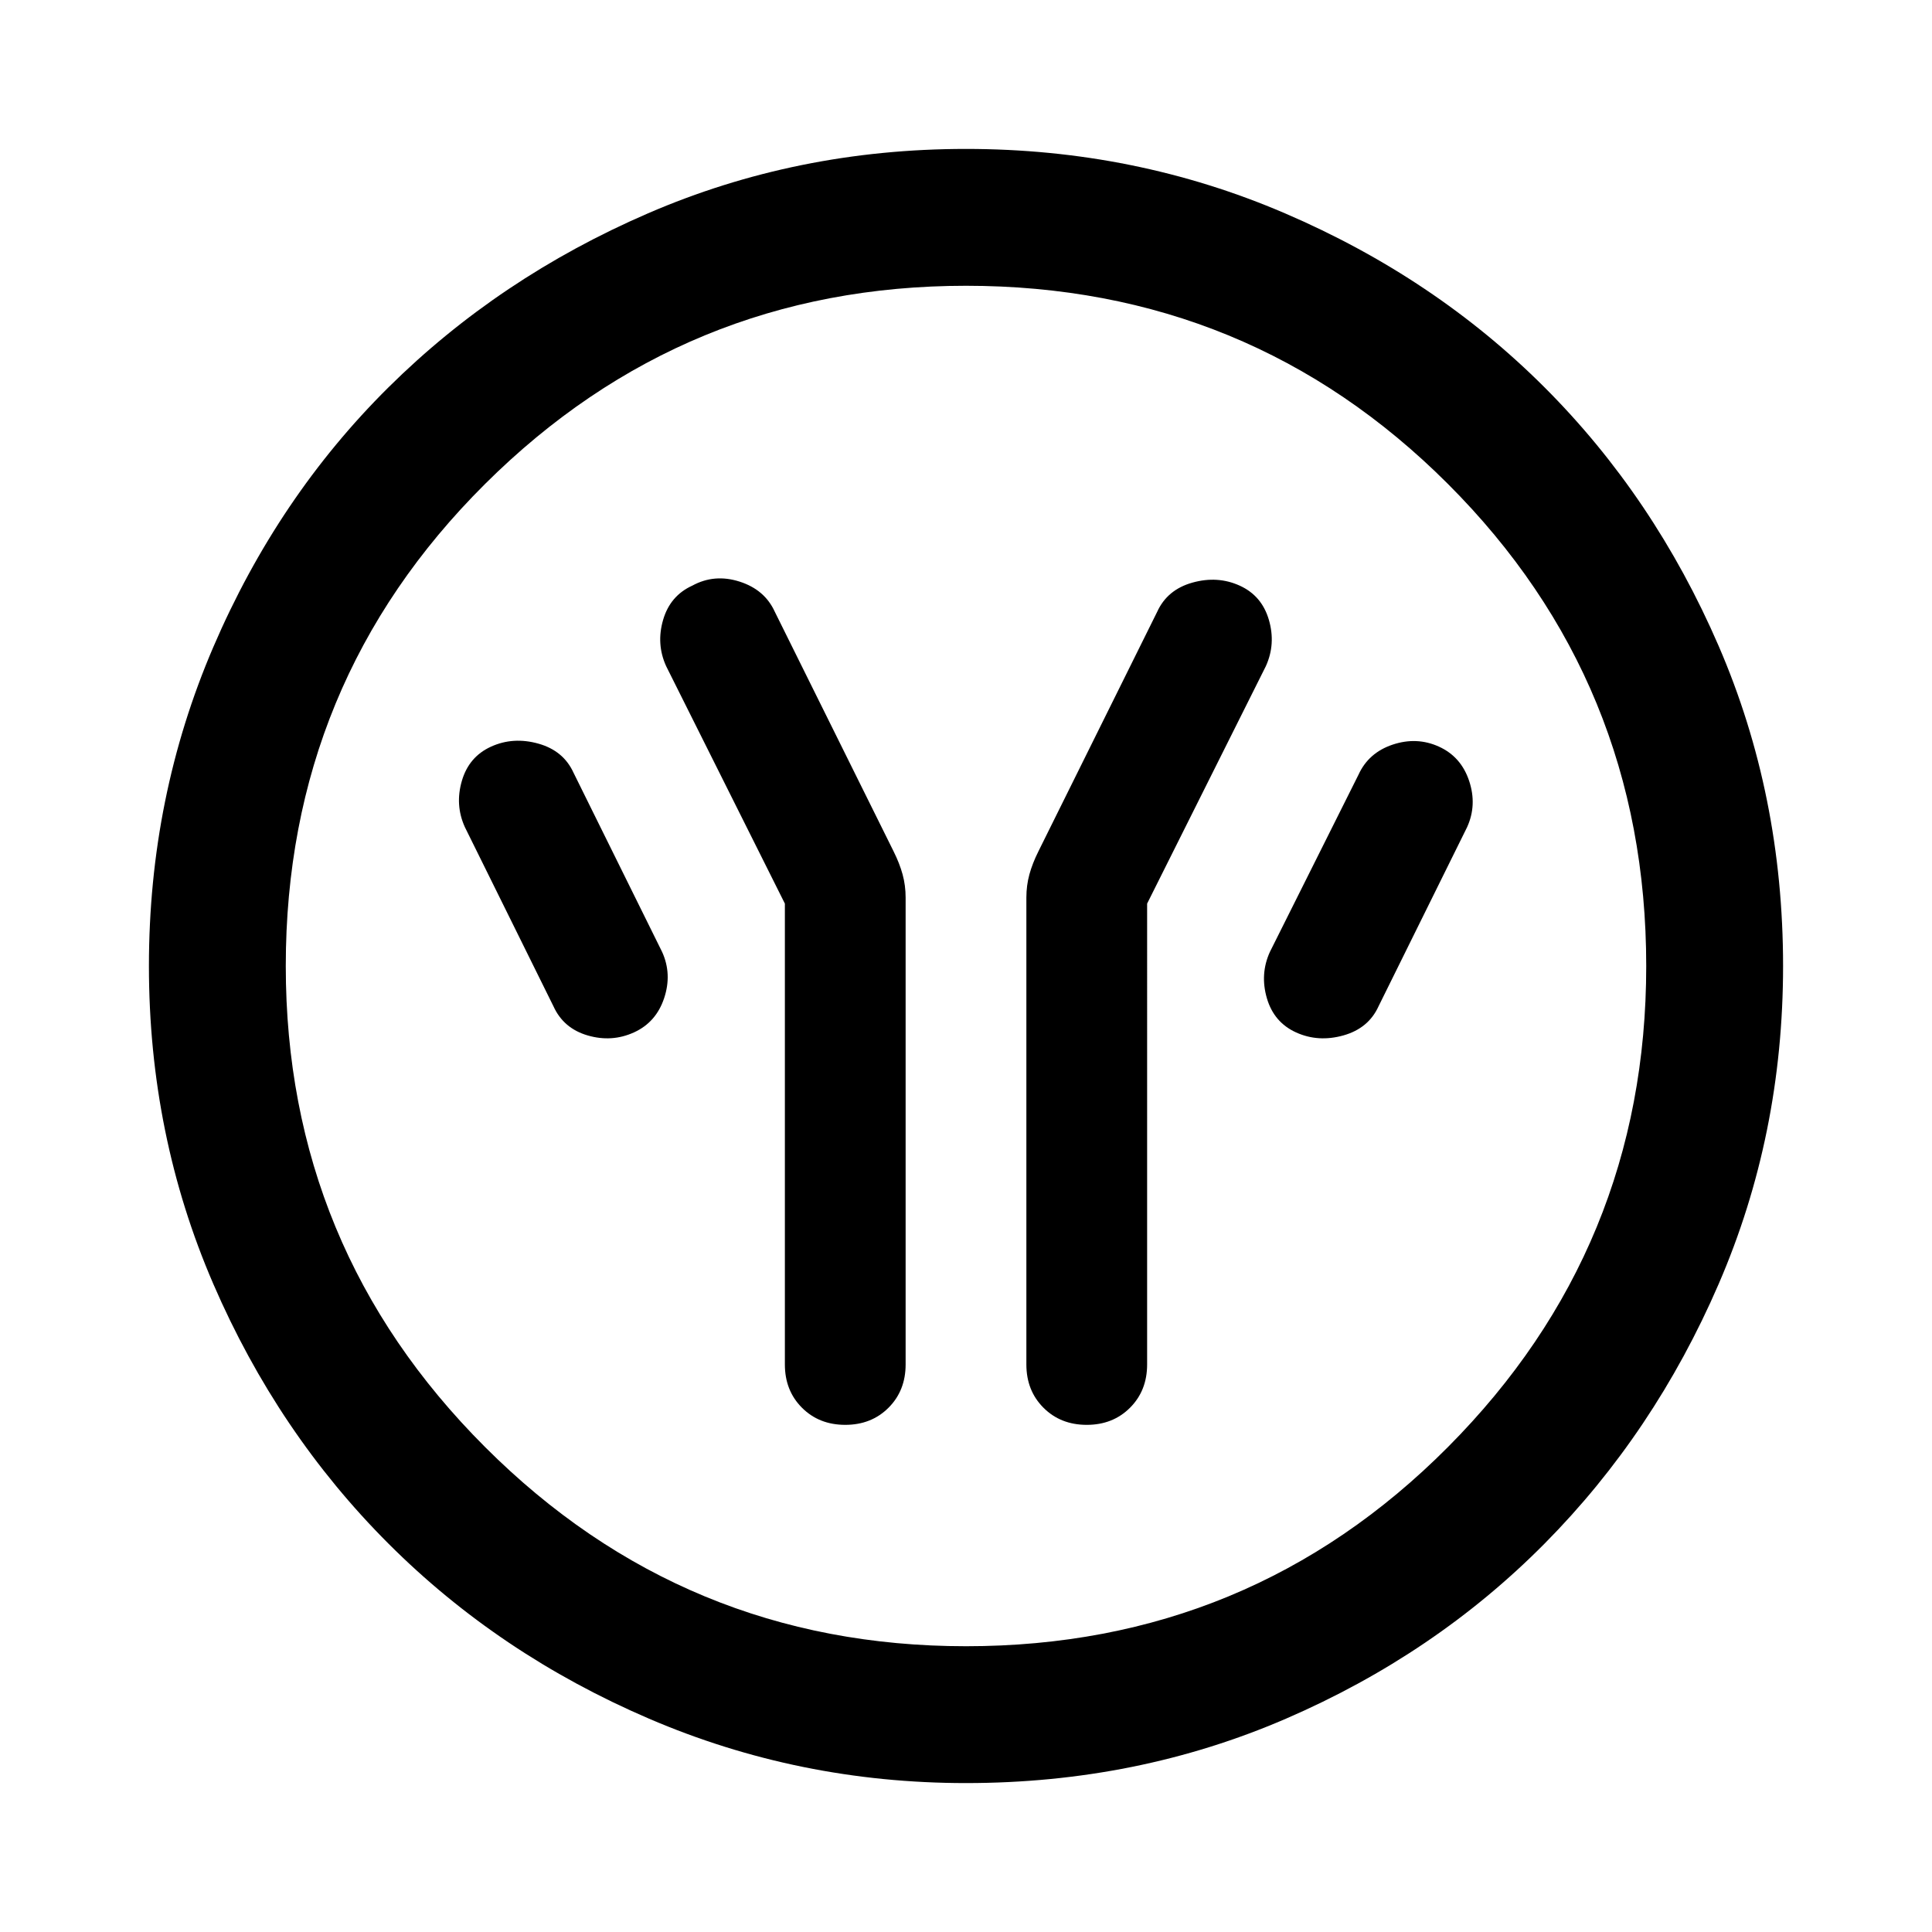 <svg xmlns="http://www.w3.org/2000/svg" width="48" height="48" viewBox="0 0 48 48"><path d="M19.5 22.45V33.9q0 .65.425 1.075.425.425 1.075.425.65 0 1.075-.425.425-.425.425-1.075V22.3q0-.3-.075-.575-.075-.275-.225-.575l-2.95-5.95q-.25-.55-.875-.75-.625-.2-1.175.1-.55.25-.725.85-.175.6.075 1.15Zm9 0 2.95-5.9q.25-.55.075-1.15-.175-.6-.725-.85t-1.175-.075q-.625.175-.875.725l-2.95 5.95q-.15.3-.225.575-.075.275-.075.575v11.6q0 .65.425 1.075.425.425 1.075.425.65 0 1.075-.425.425-.425.425-1.075Zm3.7 3.2q.55.25 1.175.075T34.25 25l2.2-4.45q.25-.55.05-1.15-.2-.6-.75-.85t-1.15-.05q-.6.2-.85.75l-2.2 4.4q-.25.55-.075 1.15.175.6.725.85Zm-16.45 0q.55-.25.75-.85.2-.6-.05-1.15l-2.2-4.45q-.25-.55-.875-.725-.625-.175-1.175.075t-.725.85q-.175.6.075 1.15l2.2 4.45q.25.55.85.725.6.175 1.15-.075ZM24 44.3q-4.15 0-7.875-1.6-3.725-1.6-6.475-4.35Q6.9 35.6 5.3 31.9 3.7 28.2 3.7 24t1.6-7.925q1.6-3.725 4.35-6.45Q12.4 6.9 16.1 5.3T24 3.7q4.2 0 7.925 1.6 3.725 1.6 6.45 4.325T42.7 16.05q1.6 3.7 1.6 7.95 0 4.2-1.6 7.9t-4.325 6.45Q35.65 41.1 31.95 42.7q-3.7 1.6-7.95 1.6Zm0-3.4q7.05 0 11.975-4.95T40.9 24q0-7.05-4.925-11.975T24 7.1q-7 0-11.95 4.925Q7.1 16.95 7.1 24q0 7 4.95 11.95Q17 40.9 24 40.9ZM24 24Z"/></svg>